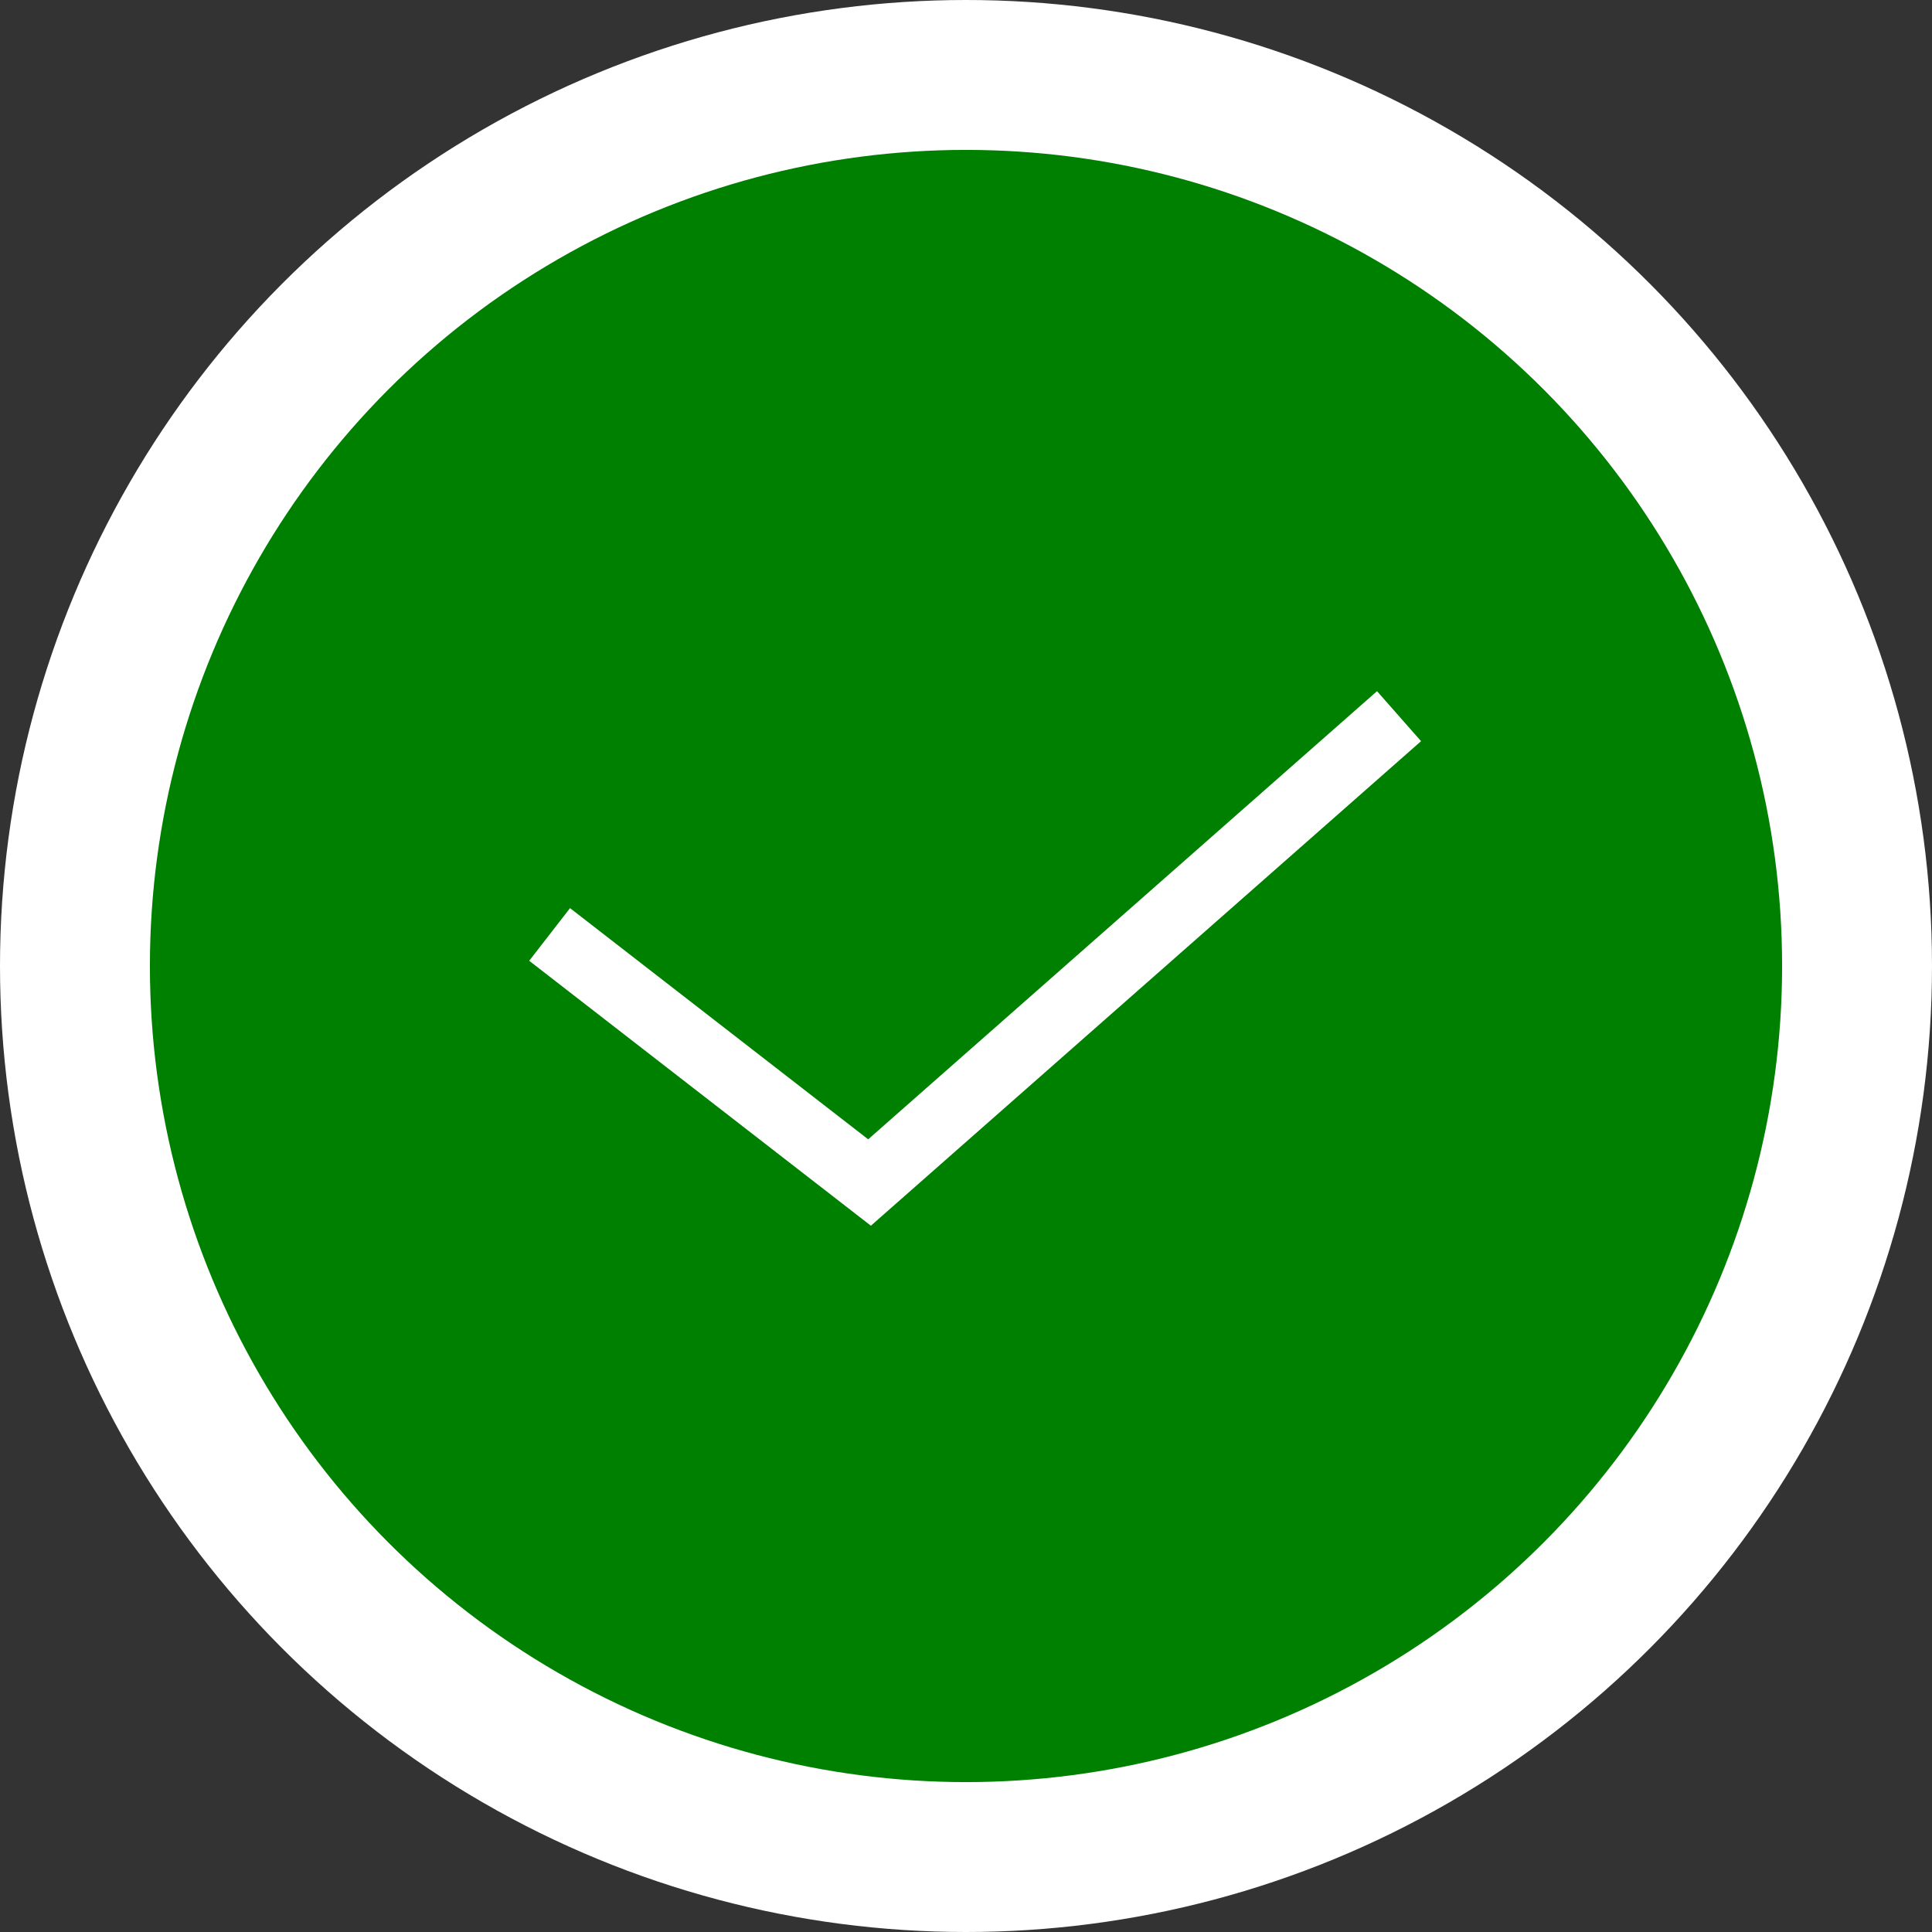 <svg width="116" height="116" viewBox="0 0 116 116" fill="none" xmlns="http://www.w3.org/2000/svg">
<rect x="0" y="0" width="116" height="116" fill="#333333" stroke="none"/>
<circle cx="58" cy="58" r="58" fill="white"/>
<circle cx="58" cy="58" r="49" fill="#008000"/>
<path d="M33 56.106L52.208 71L84 43" stroke="white" stroke-width="4"/>
</svg>
